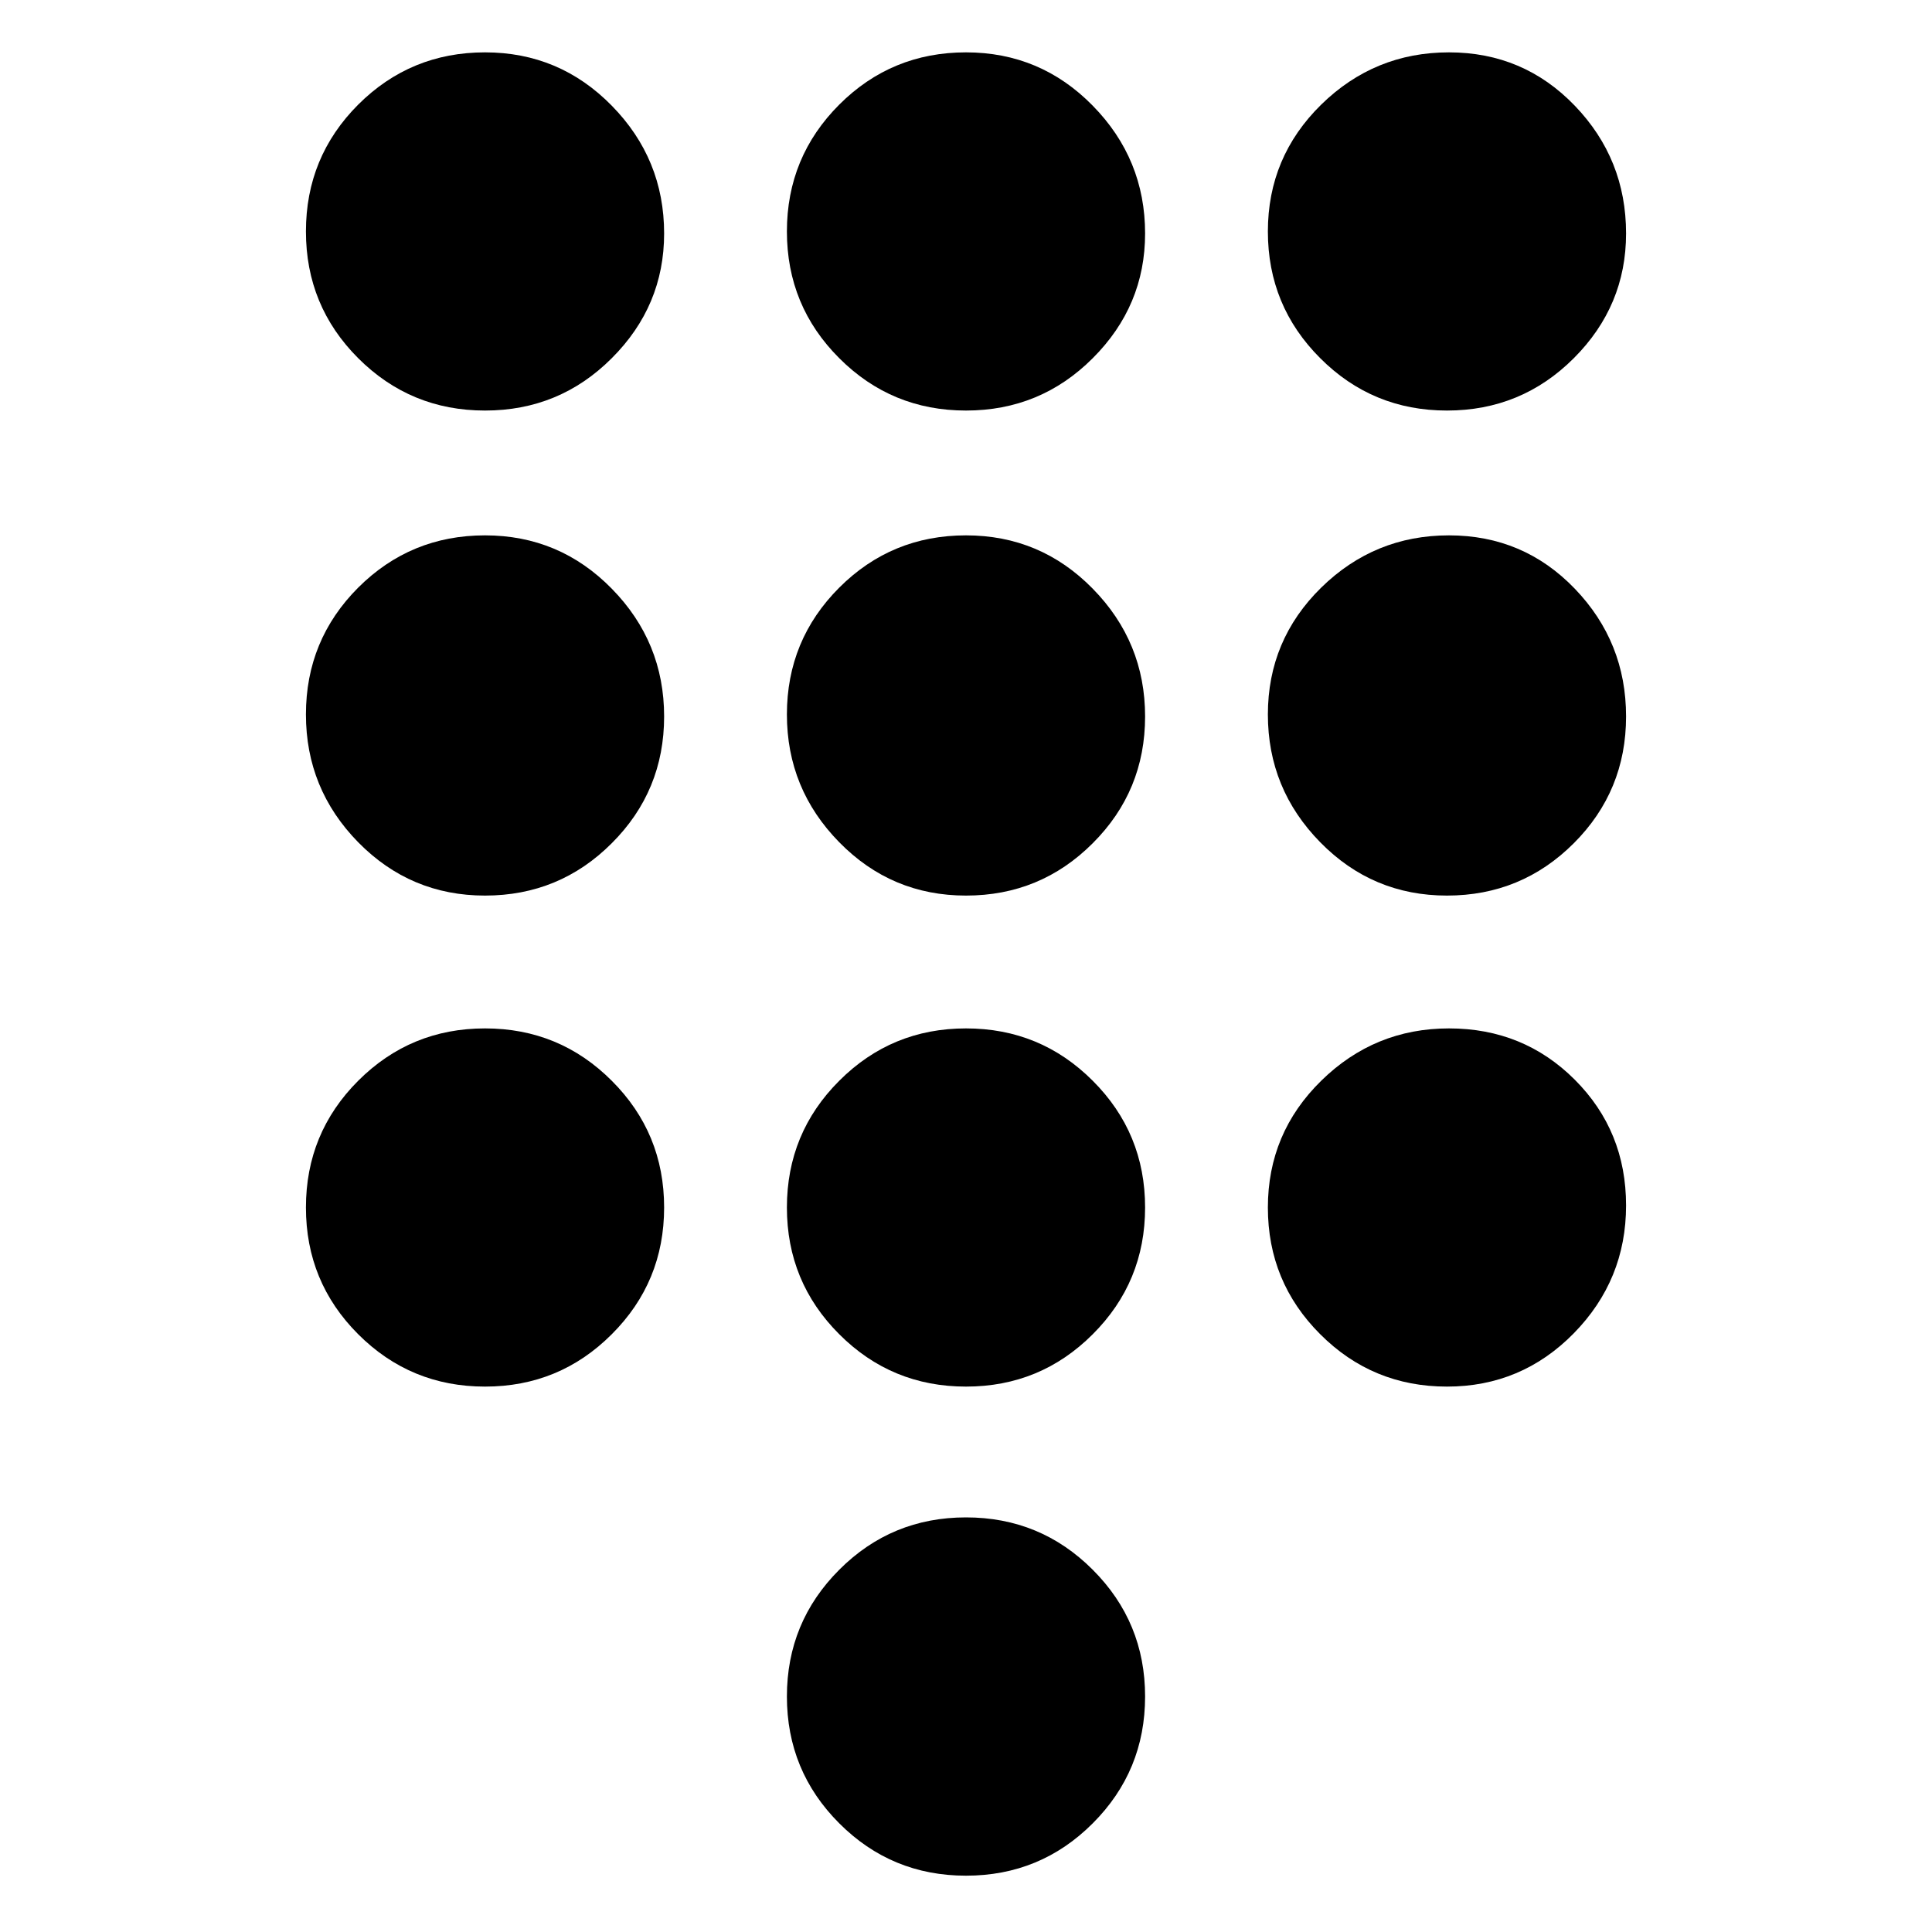<svg xmlns="http://www.w3.org/2000/svg" height="20" width="20"><path d="M10 19.417Q9.229 19.417 8.688 18.875Q8.146 18.333 8.146 17.562Q8.146 16.792 8.688 16.25Q9.229 15.708 10 15.708Q10.771 15.708 11.312 16.25Q11.854 16.792 11.854 17.562Q11.854 18.333 11.312 18.875Q10.771 19.417 10 19.417ZM5.021 4.25Q4.25 4.25 3.708 3.708Q3.167 3.167 3.167 2.396Q3.167 1.625 3.708 1.083Q4.25 0.542 5.021 0.542Q5.792 0.542 6.333 1.094Q6.875 1.646 6.875 2.417Q6.875 3.167 6.333 3.708Q5.792 4.25 5.021 4.25ZM5.021 9.271Q4.25 9.271 3.708 8.719Q3.167 8.167 3.167 7.396Q3.167 6.625 3.708 6.083Q4.25 5.542 5.021 5.542Q5.792 5.542 6.333 6.094Q6.875 6.646 6.875 7.417Q6.875 8.188 6.333 8.729Q5.792 9.271 5.021 9.271ZM5.021 14.354Q4.25 14.354 3.708 13.812Q3.167 13.271 3.167 12.5Q3.167 11.729 3.708 11.188Q4.25 10.646 5.021 10.646Q5.792 10.646 6.333 11.188Q6.875 11.729 6.875 12.5Q6.875 13.271 6.333 13.812Q5.792 14.354 5.021 14.354ZM14.979 4.25Q14.208 4.25 13.667 3.708Q13.125 3.167 13.125 2.396Q13.125 1.625 13.677 1.083Q14.229 0.542 15 0.542Q15.771 0.542 16.302 1.094Q16.833 1.646 16.833 2.417Q16.833 3.167 16.292 3.708Q15.75 4.25 14.979 4.25ZM10 14.354Q9.229 14.354 8.688 13.812Q8.146 13.271 8.146 12.5Q8.146 11.729 8.688 11.188Q9.229 10.646 10 10.646Q10.771 10.646 11.312 11.188Q11.854 11.729 11.854 12.5Q11.854 13.271 11.312 13.812Q10.771 14.354 10 14.354ZM14.979 14.354Q14.208 14.354 13.667 13.812Q13.125 13.271 13.125 12.5Q13.125 11.729 13.677 11.188Q14.229 10.646 15 10.646Q15.771 10.646 16.302 11.177Q16.833 11.708 16.833 12.479Q16.833 13.25 16.292 13.802Q15.75 14.354 14.979 14.354ZM14.979 9.271Q14.208 9.271 13.667 8.719Q13.125 8.167 13.125 7.396Q13.125 6.625 13.677 6.083Q14.229 5.542 15 5.542Q15.771 5.542 16.302 6.094Q16.833 6.646 16.833 7.417Q16.833 8.188 16.292 8.729Q15.75 9.271 14.979 9.271ZM10 9.271Q9.229 9.271 8.688 8.719Q8.146 8.167 8.146 7.396Q8.146 6.625 8.688 6.083Q9.229 5.542 10 5.542Q10.771 5.542 11.312 6.094Q11.854 6.646 11.854 7.417Q11.854 8.188 11.312 8.729Q10.771 9.271 10 9.271ZM10 4.25Q9.229 4.25 8.688 3.708Q8.146 3.167 8.146 2.396Q8.146 1.625 8.688 1.083Q9.229 0.542 10 0.542Q10.771 0.542 11.312 1.094Q11.854 1.646 11.854 2.417Q11.854 3.167 11.312 3.708Q10.771 4.25 10 4.25Z"/></svg>